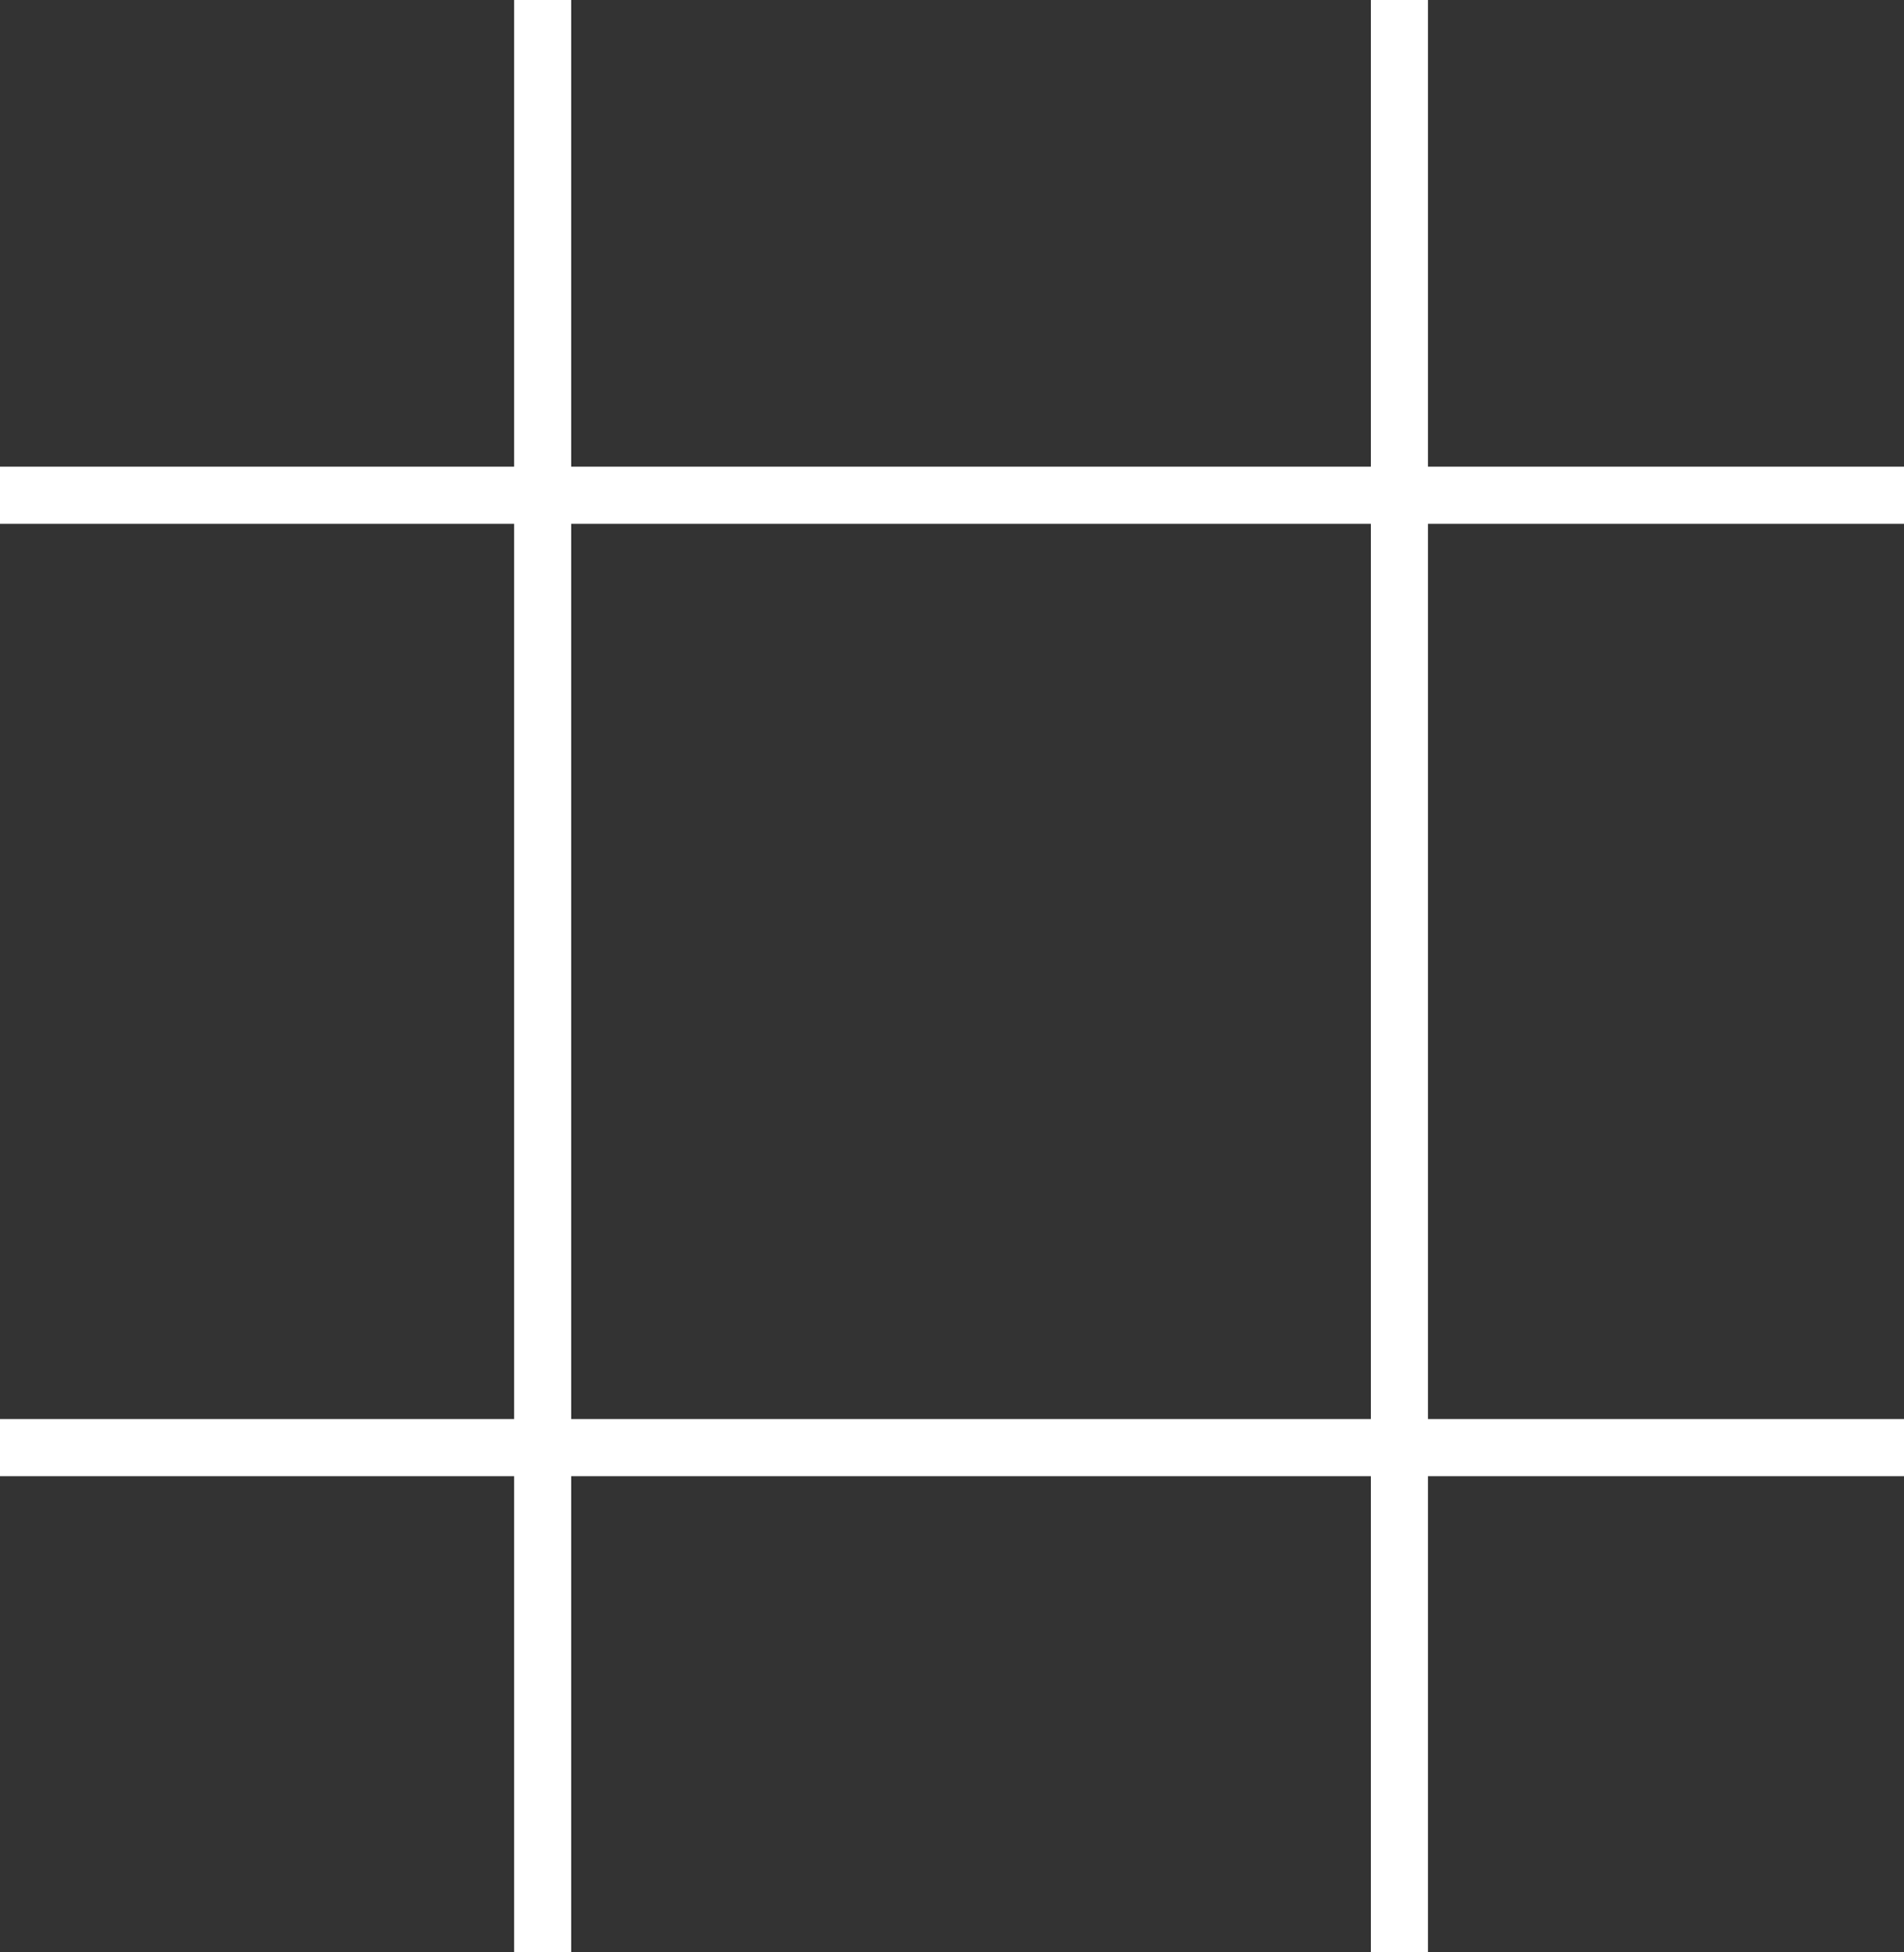 <svg width="40" height="41" viewBox="0 0 40 41" fill="none" xmlns="http://www.w3.org/2000/svg">
<rect x="0" y="0" width="40" height="41" fill="#333333" stroke="none"/>
<line x1="11.4" y1="41" x2="11.4" y2="2.62268e-08" stroke="white" stroke-width="1.2"/>
<line x1="29.4" y1="41" x2="29.4" y2="2.62268e-08" stroke="white" stroke-width="1.2"/>
<line y1="30.4" x2="40" y2="30.4" stroke="white" stroke-width="1.2"/>
<line y1="10.4" x2="40" y2="10.4" stroke="white" stroke-width="1.2"/>
</svg>
